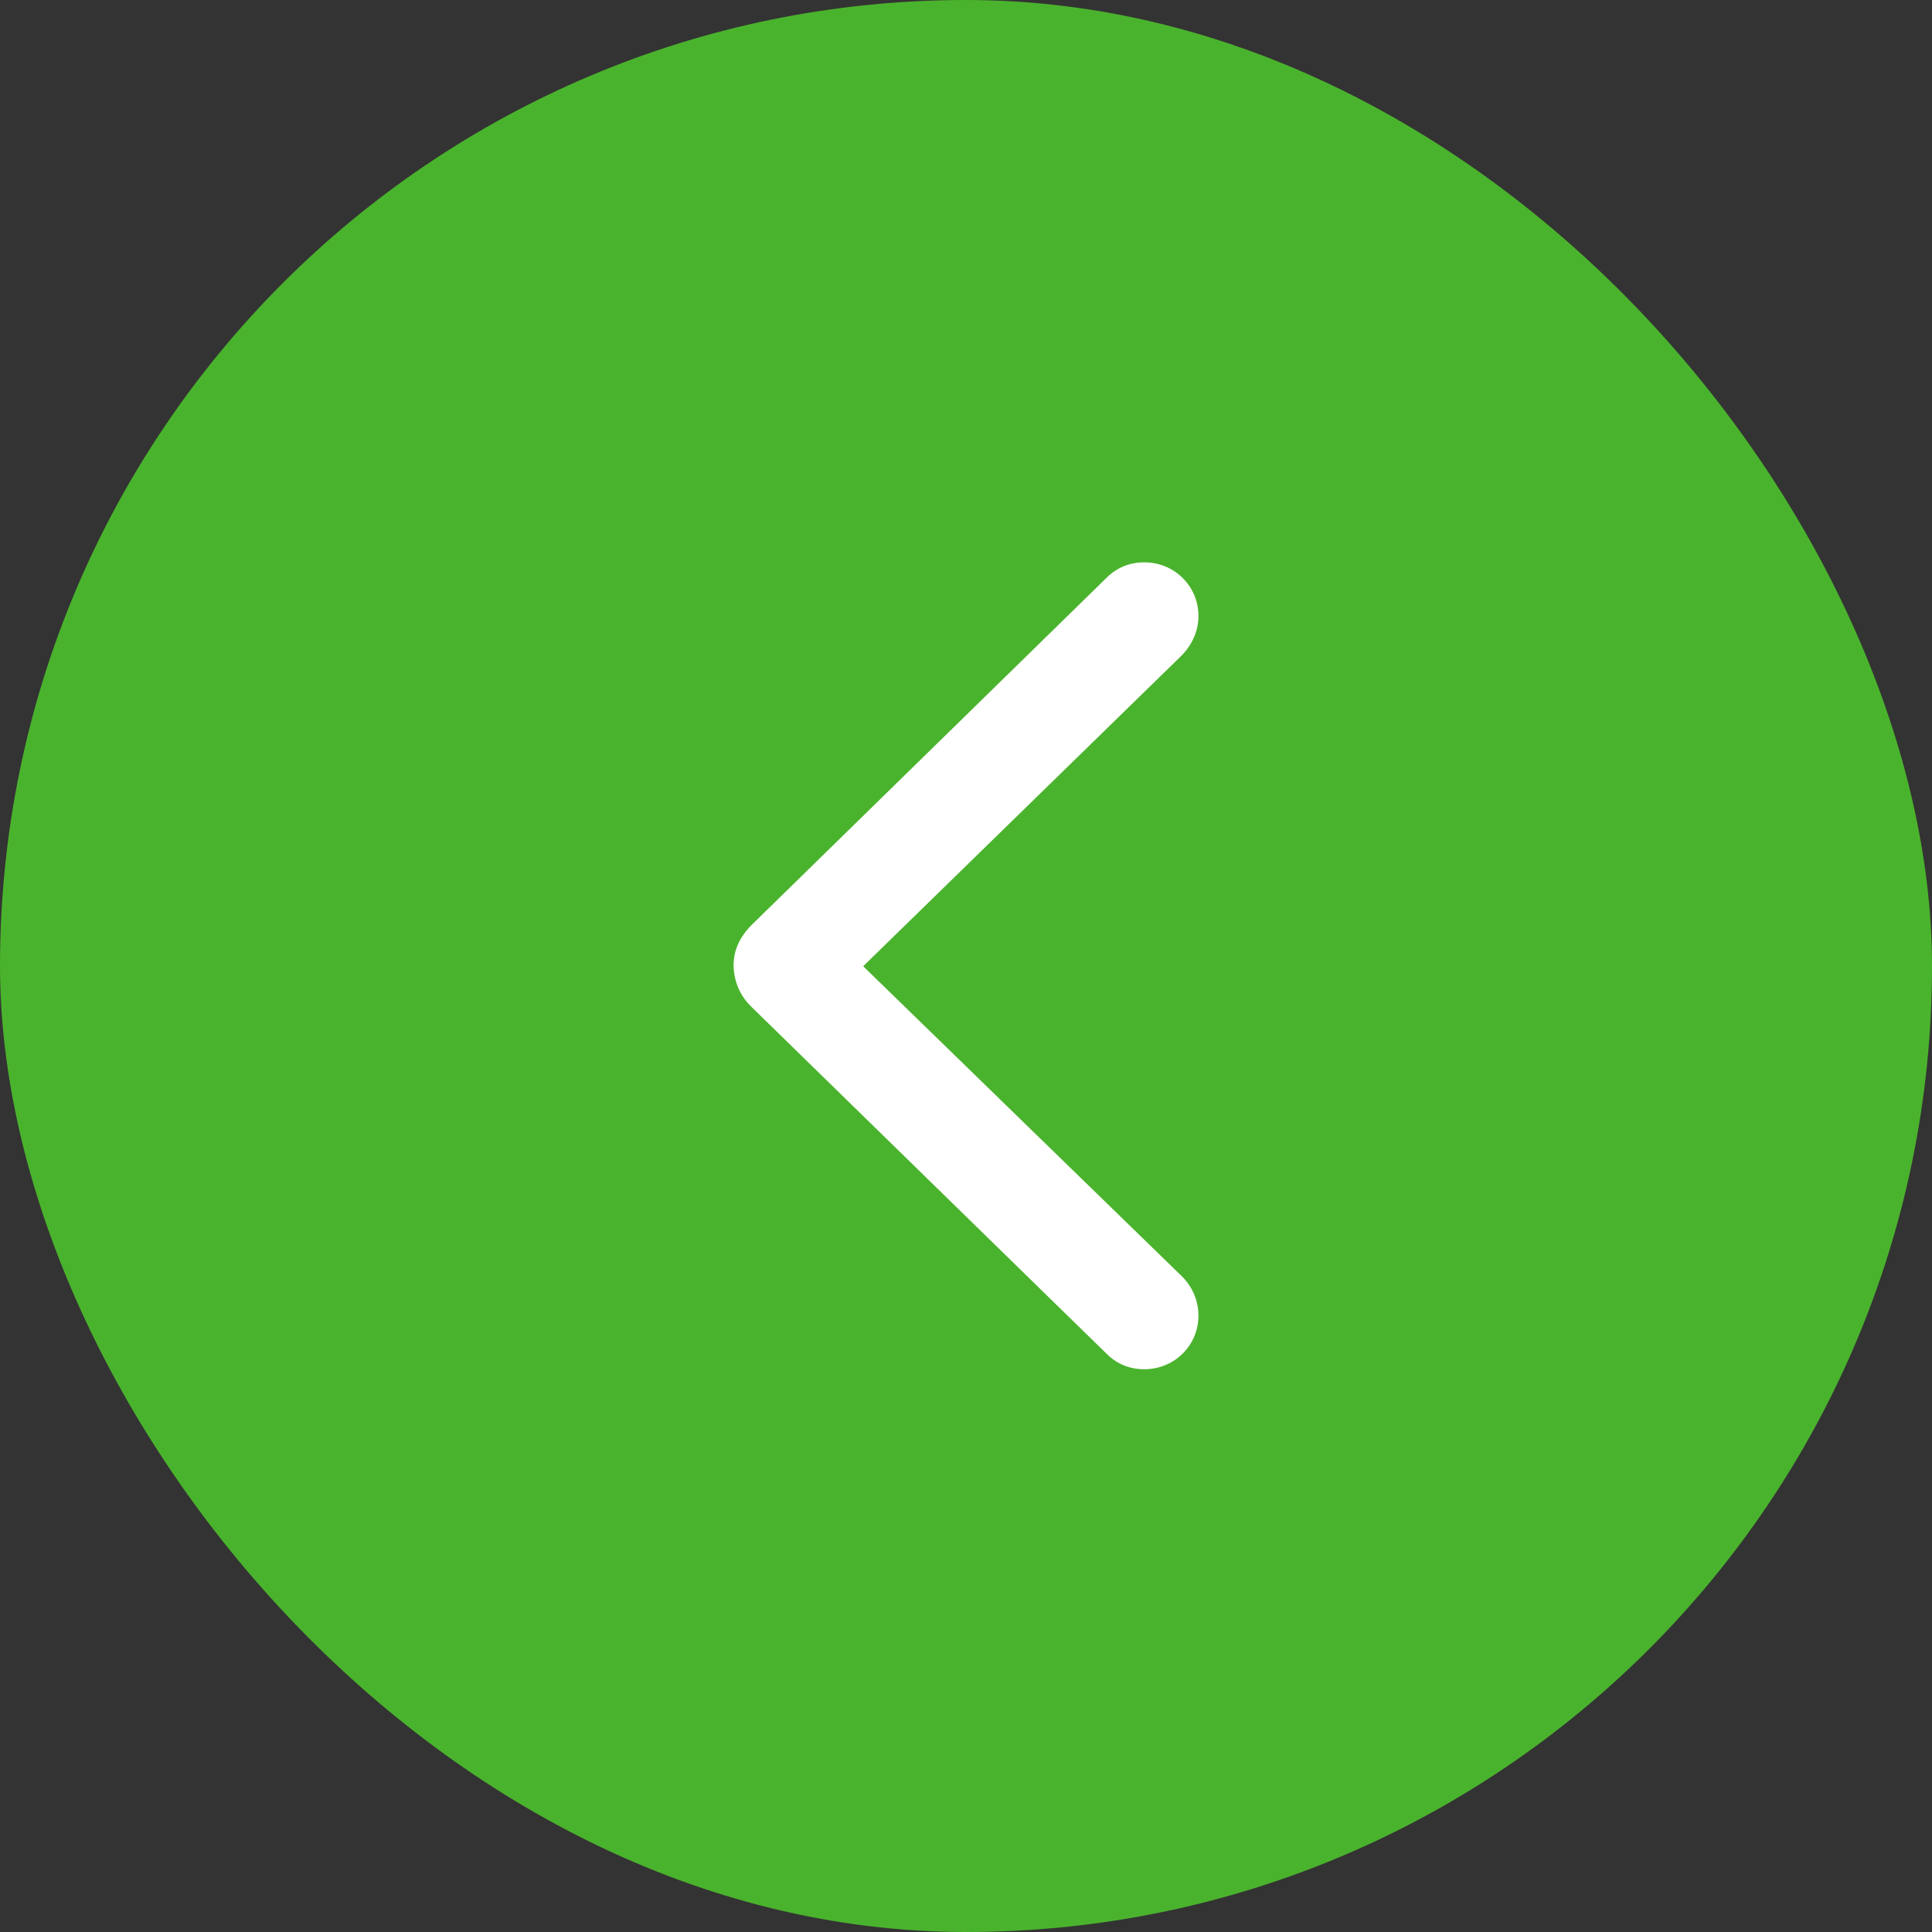 <svg width="32" height="32" viewBox="0 0 32 32" fill="none" xmlns="http://www.w3.org/2000/svg">
<rect x="0" y="0" width="32" height="32" fill="#333333" stroke="none"/>
<rect width="32" height="32" rx="16" fill="#4AB32D"/>
<path d="M12.15 15.996C12.158 16.26 12.256 16.501 12.467 16.697L18.328 22.422C18.494 22.588 18.704 22.679 18.953 22.679C19.45 22.679 19.85 22.287 19.85 21.79C19.85 21.549 19.752 21.315 19.578 21.142L14.297 16.004L19.578 10.851C19.744 10.678 19.85 10.452 19.85 10.203C19.85 9.706 19.45 9.314 18.953 9.314C18.704 9.314 18.494 9.405 18.328 9.57L12.467 15.303C12.256 15.507 12.15 15.733 12.15 15.996Z" fill="white"/>
</svg>
